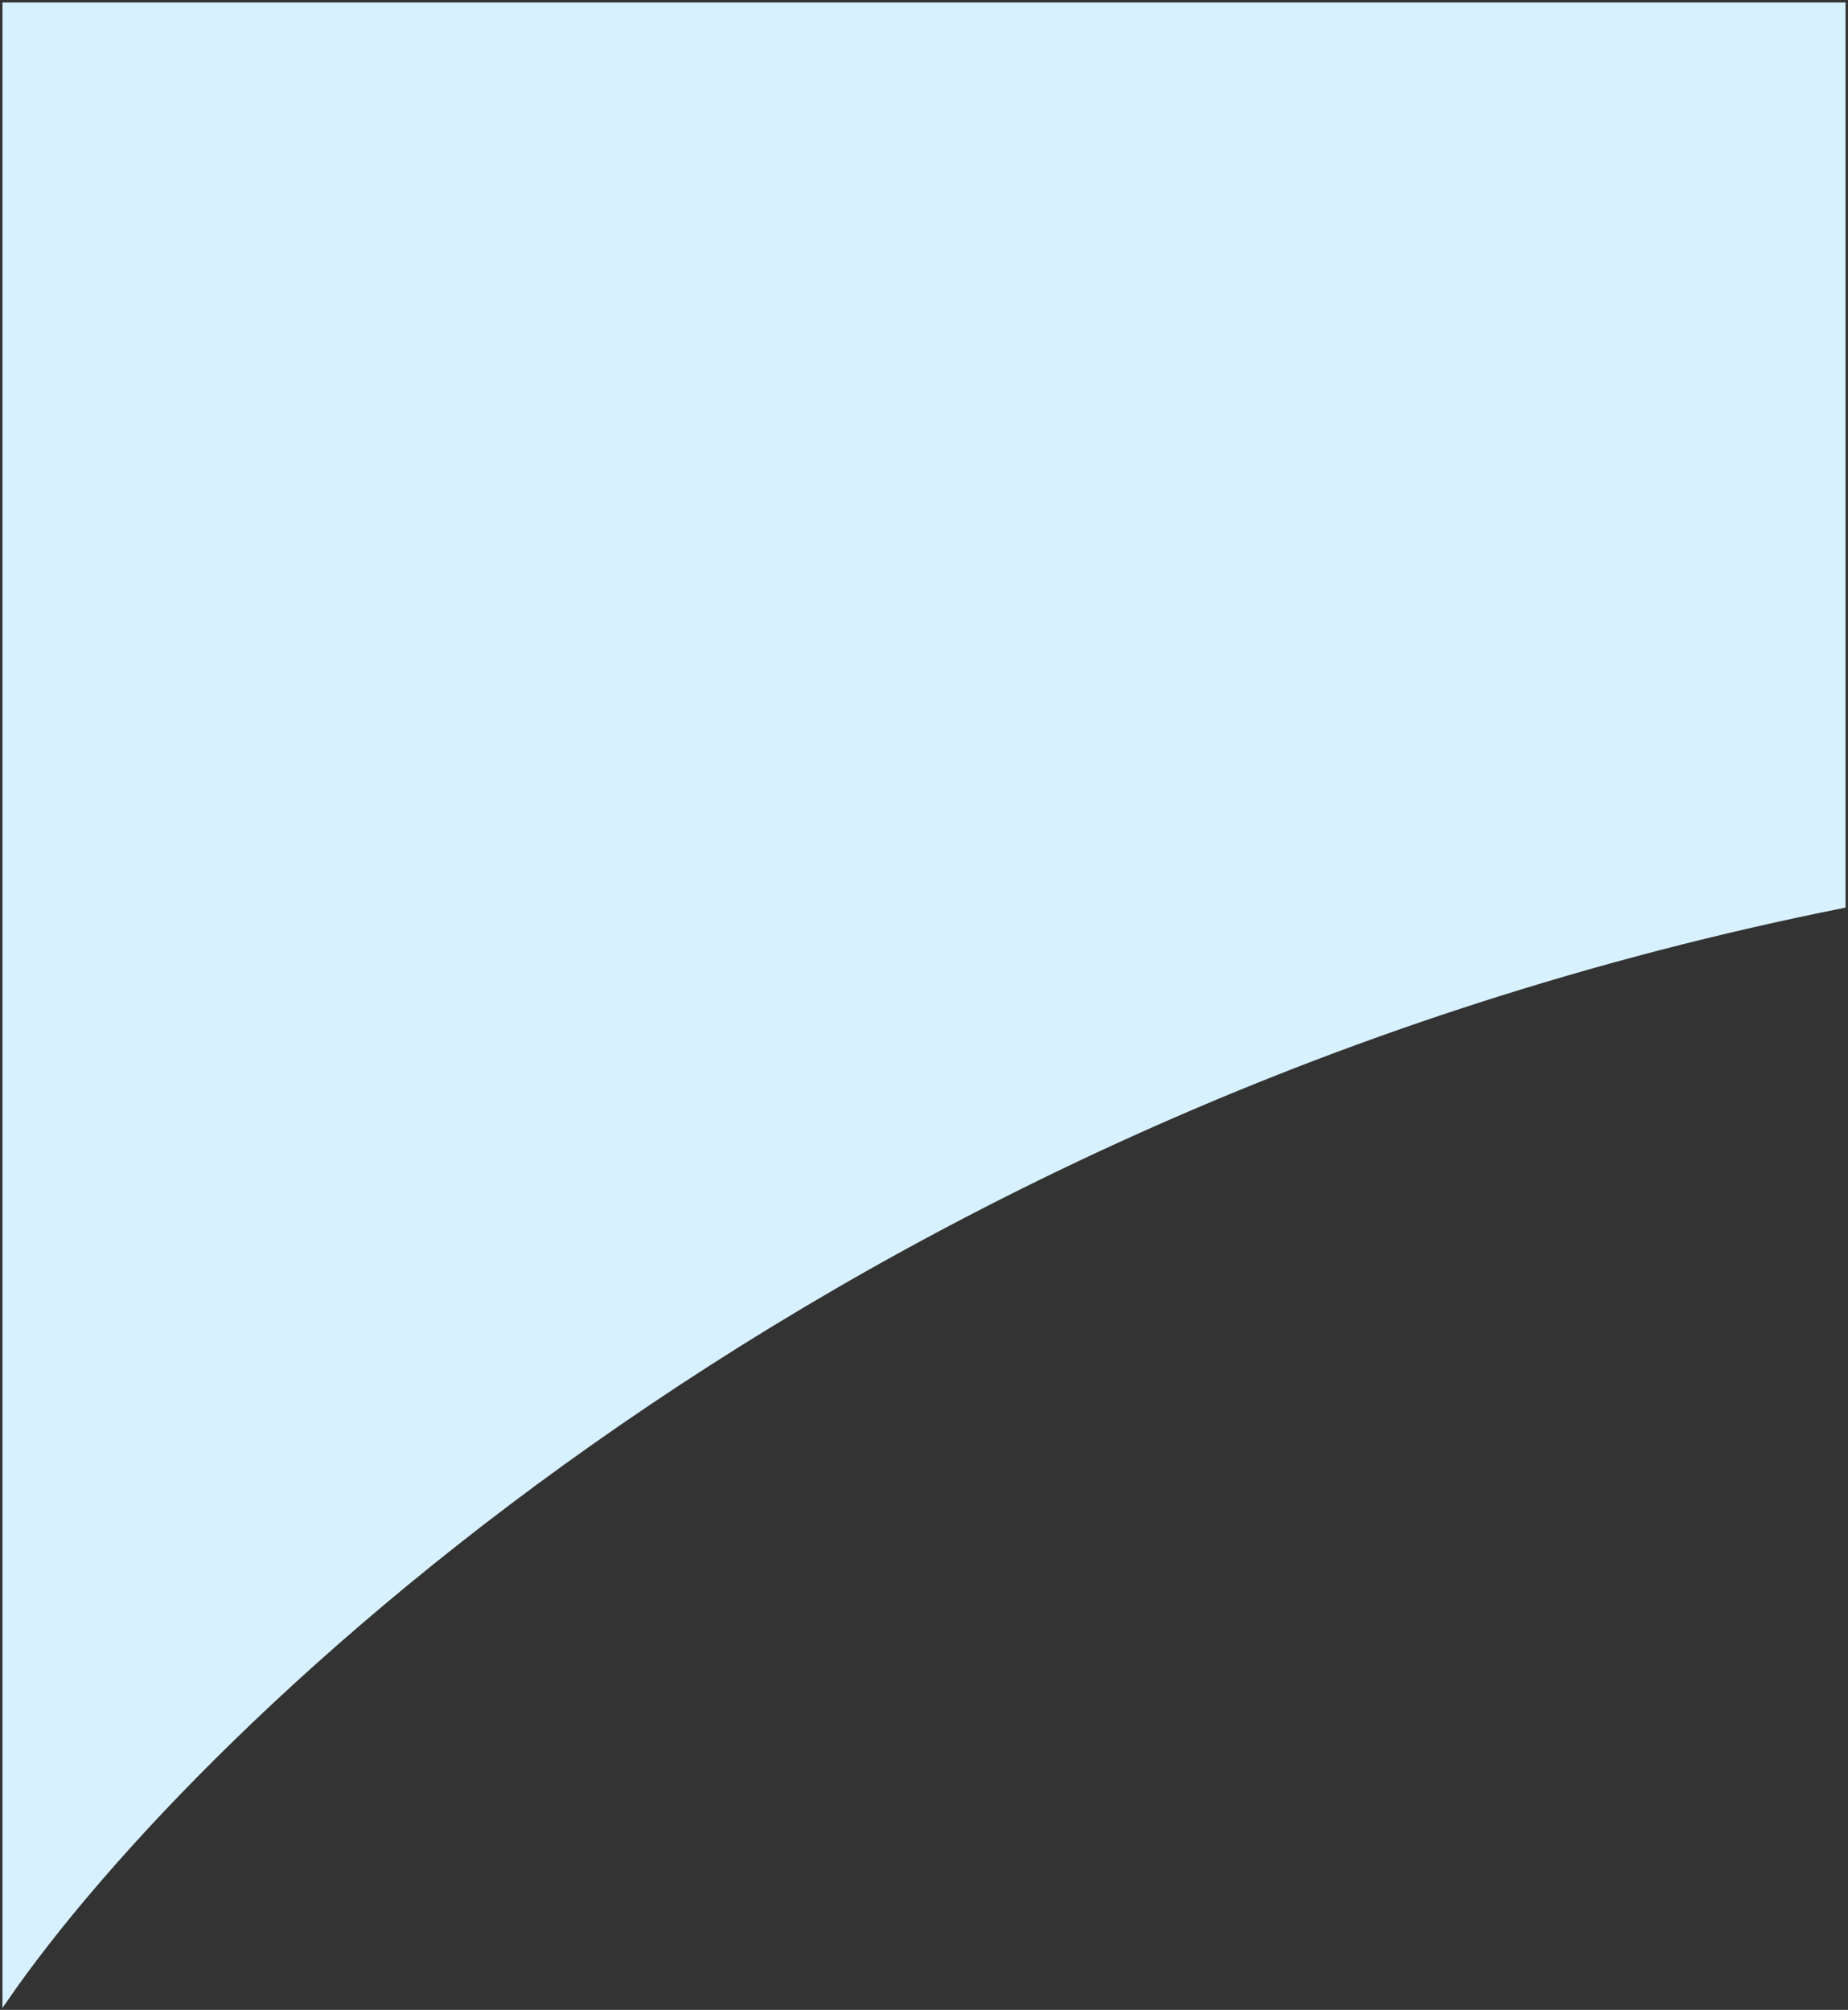 <svg width="377" height="410" viewBox="0 0 377 410" fill="none" xmlns="http://www.w3.org/2000/svg">
<rect x="0" y="0" width="377" height="410" fill="#333333" stroke="none"/>
<path d="M376 184.735C170.758 225.713 40.483 350.653 1 408V1H376V184.735Z" fill="#D8F1FF" stroke="#D8F1FF"/>
</svg>
